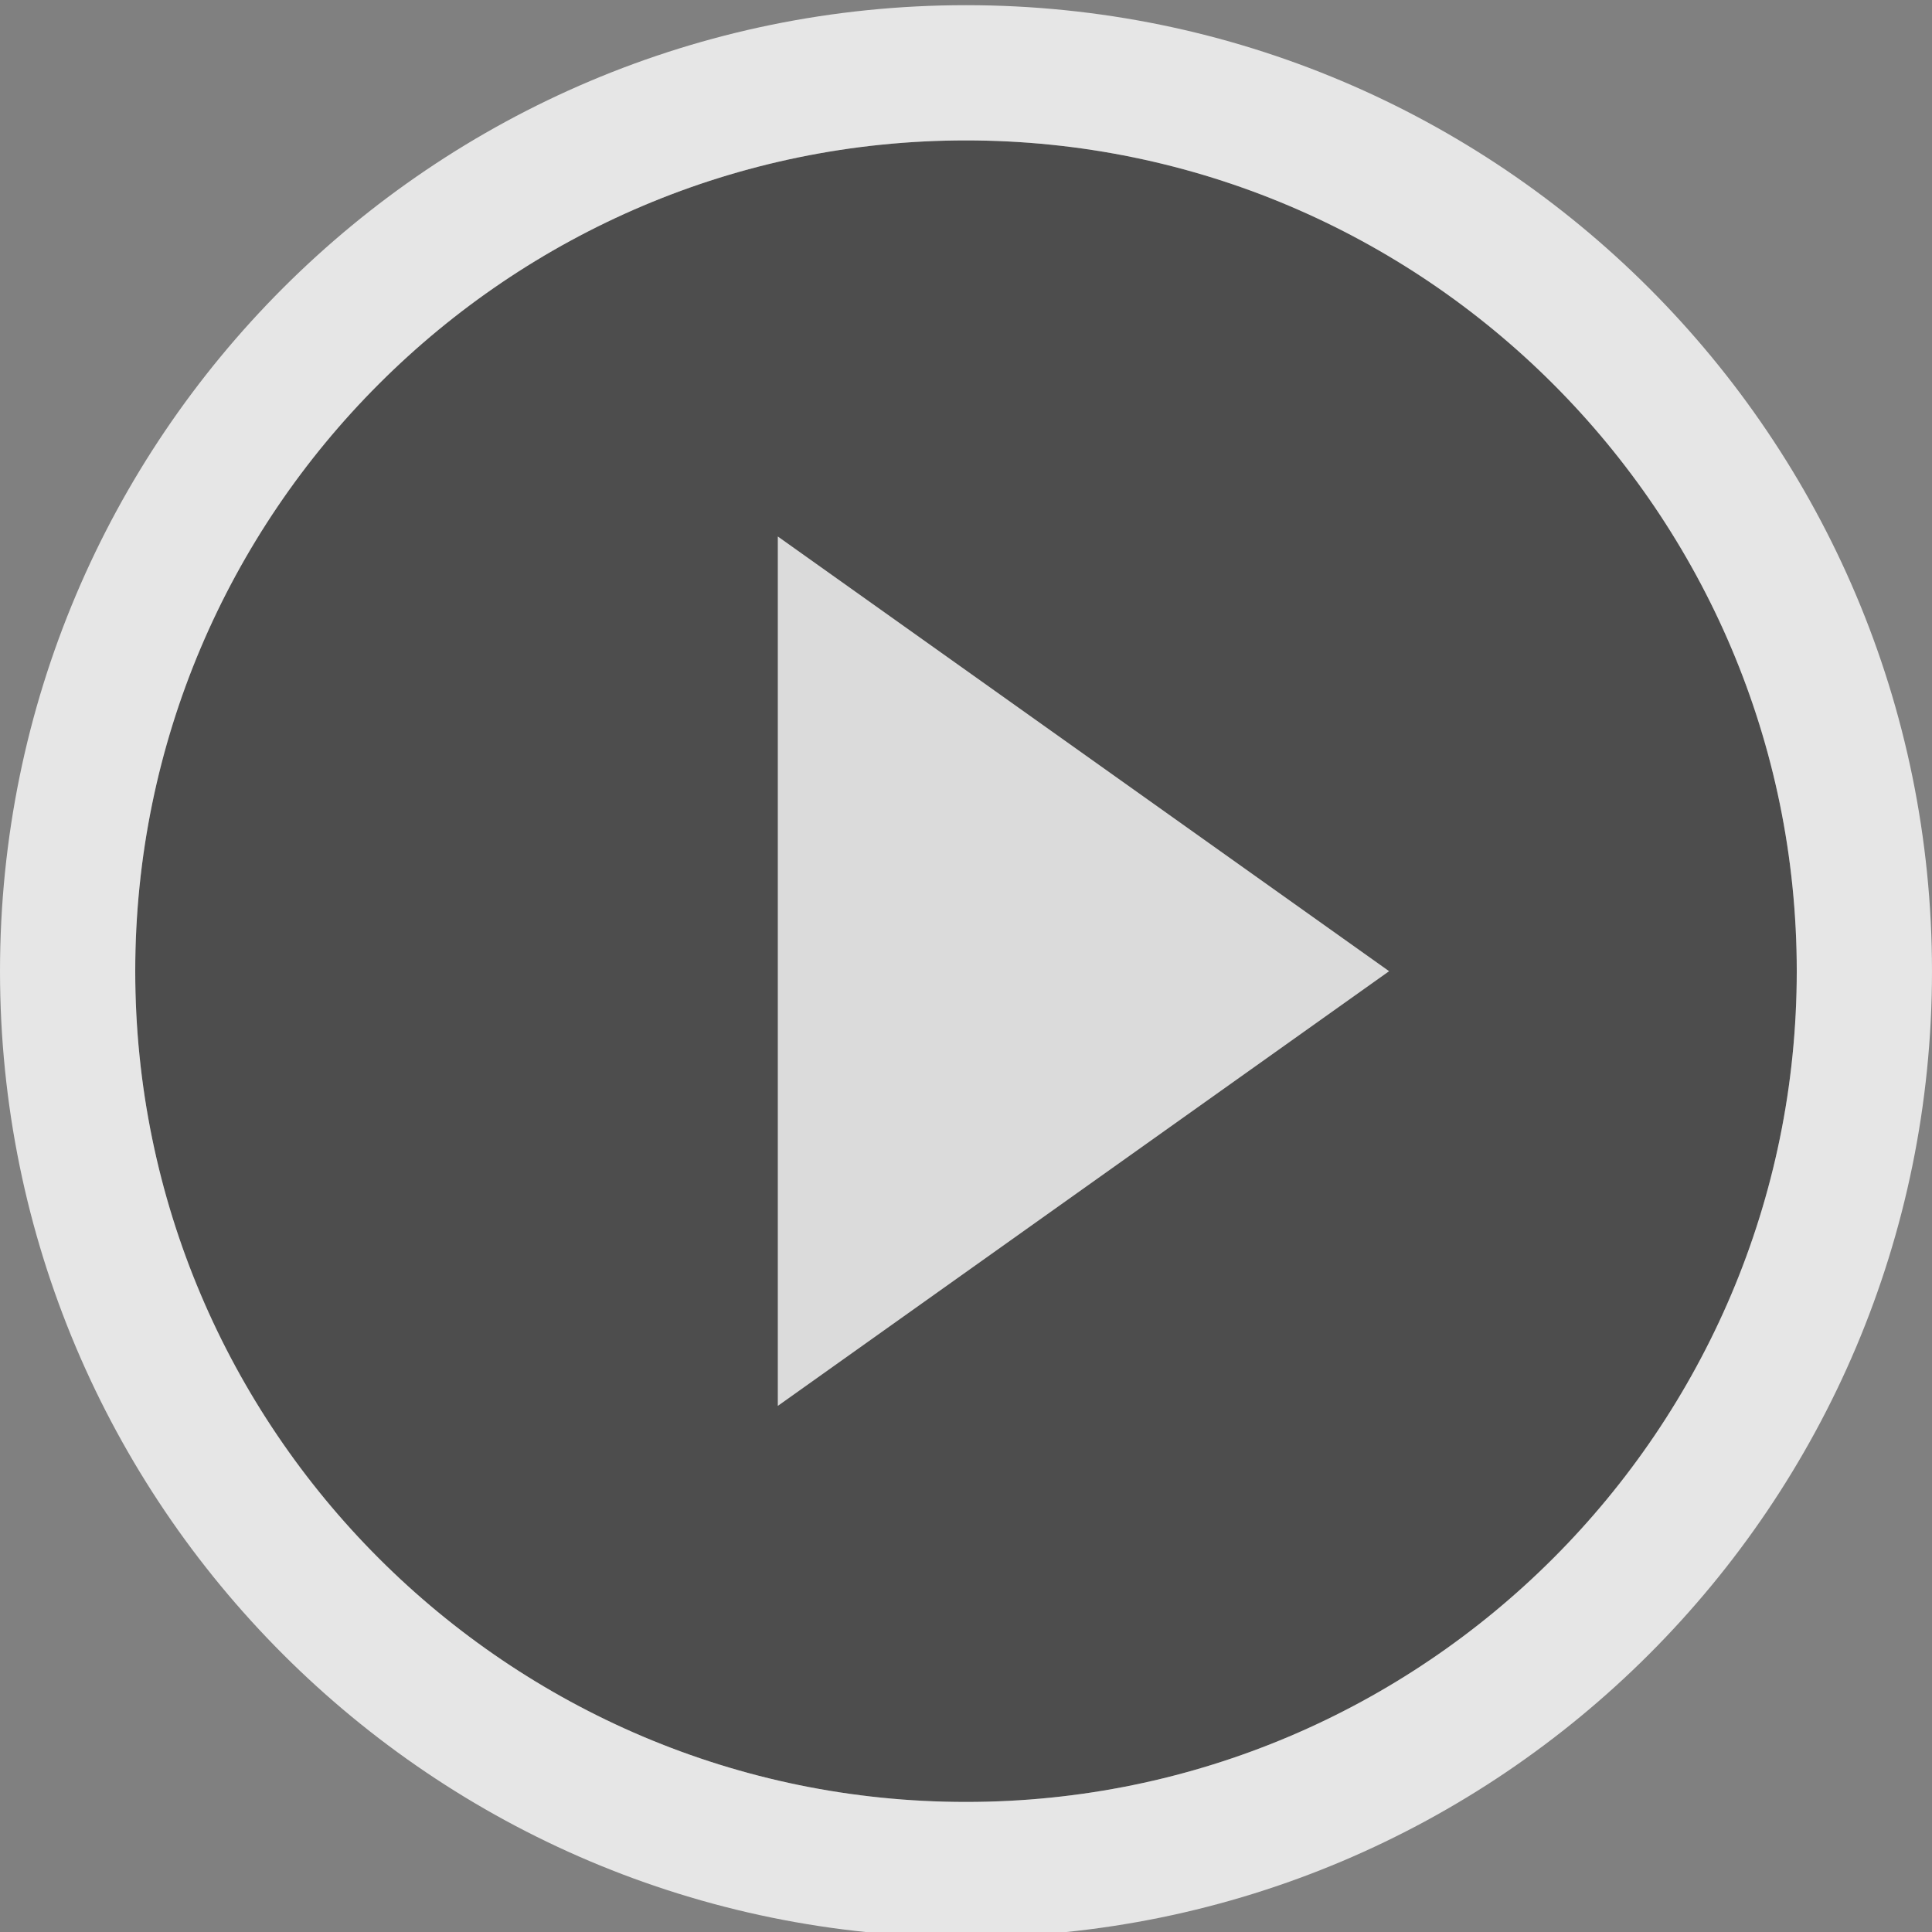 <?xml version="1.0" encoding="utf-8"?>
<!-- Generator: Adobe Illustrator 16.0.0, SVG Export Plug-In . SVG Version: 6.00 Build 0)  -->
<!DOCTYPE svg PUBLIC "-//W3C//DTD SVG 1.1//EN" "http://www.w3.org/Graphics/SVG/1.1/DTD/svg11.dtd">
<svg version="1.1" id="Layer_1" xmlns="http://www.w3.org/2000/svg" xmlns:xlink="http://www.w3.org/1999/xlink" x="0px" y="0px"
	 width="100px" height="100px" viewBox="0 0 100 100" enable-background="new 0 0 100 100" xml:space="preserve">
<rect x="0" y="0" width="100" height="100" fill="#808080" stroke="none"/>
<g>
	<path opacity="0.4" enable-background="new    " d="M50,93.268c-23.71,0-43-19.289-43-43c0-23.71,19.29-43,43-43s43,19.29,43,43
		C93,73.979,73.71,93.268,50,93.268z"/>
	<g opacity="0.8">
		<g>
			<polygon fill="#FFFFFF" points="40.259,27.768 40.259,72.769 71.9,50.269 			"/>
		</g>
	</g>
</g>
<path opacity="0.8" fill="#FFFFFF" enable-background="new    " d="M50,0.268c-27.614,0-50,22.386-50,50c0,27.615,22.386,50,50,50
	s50-22.385,50-50C100,22.654,77.614,0.268,50,0.268z M50,93.268c-23.71,0-43-19.289-43-43c0-23.71,19.29-43,43-43s43,19.29,43,43
	C93,73.979,73.71,93.268,50,93.268z"/>
</svg>
